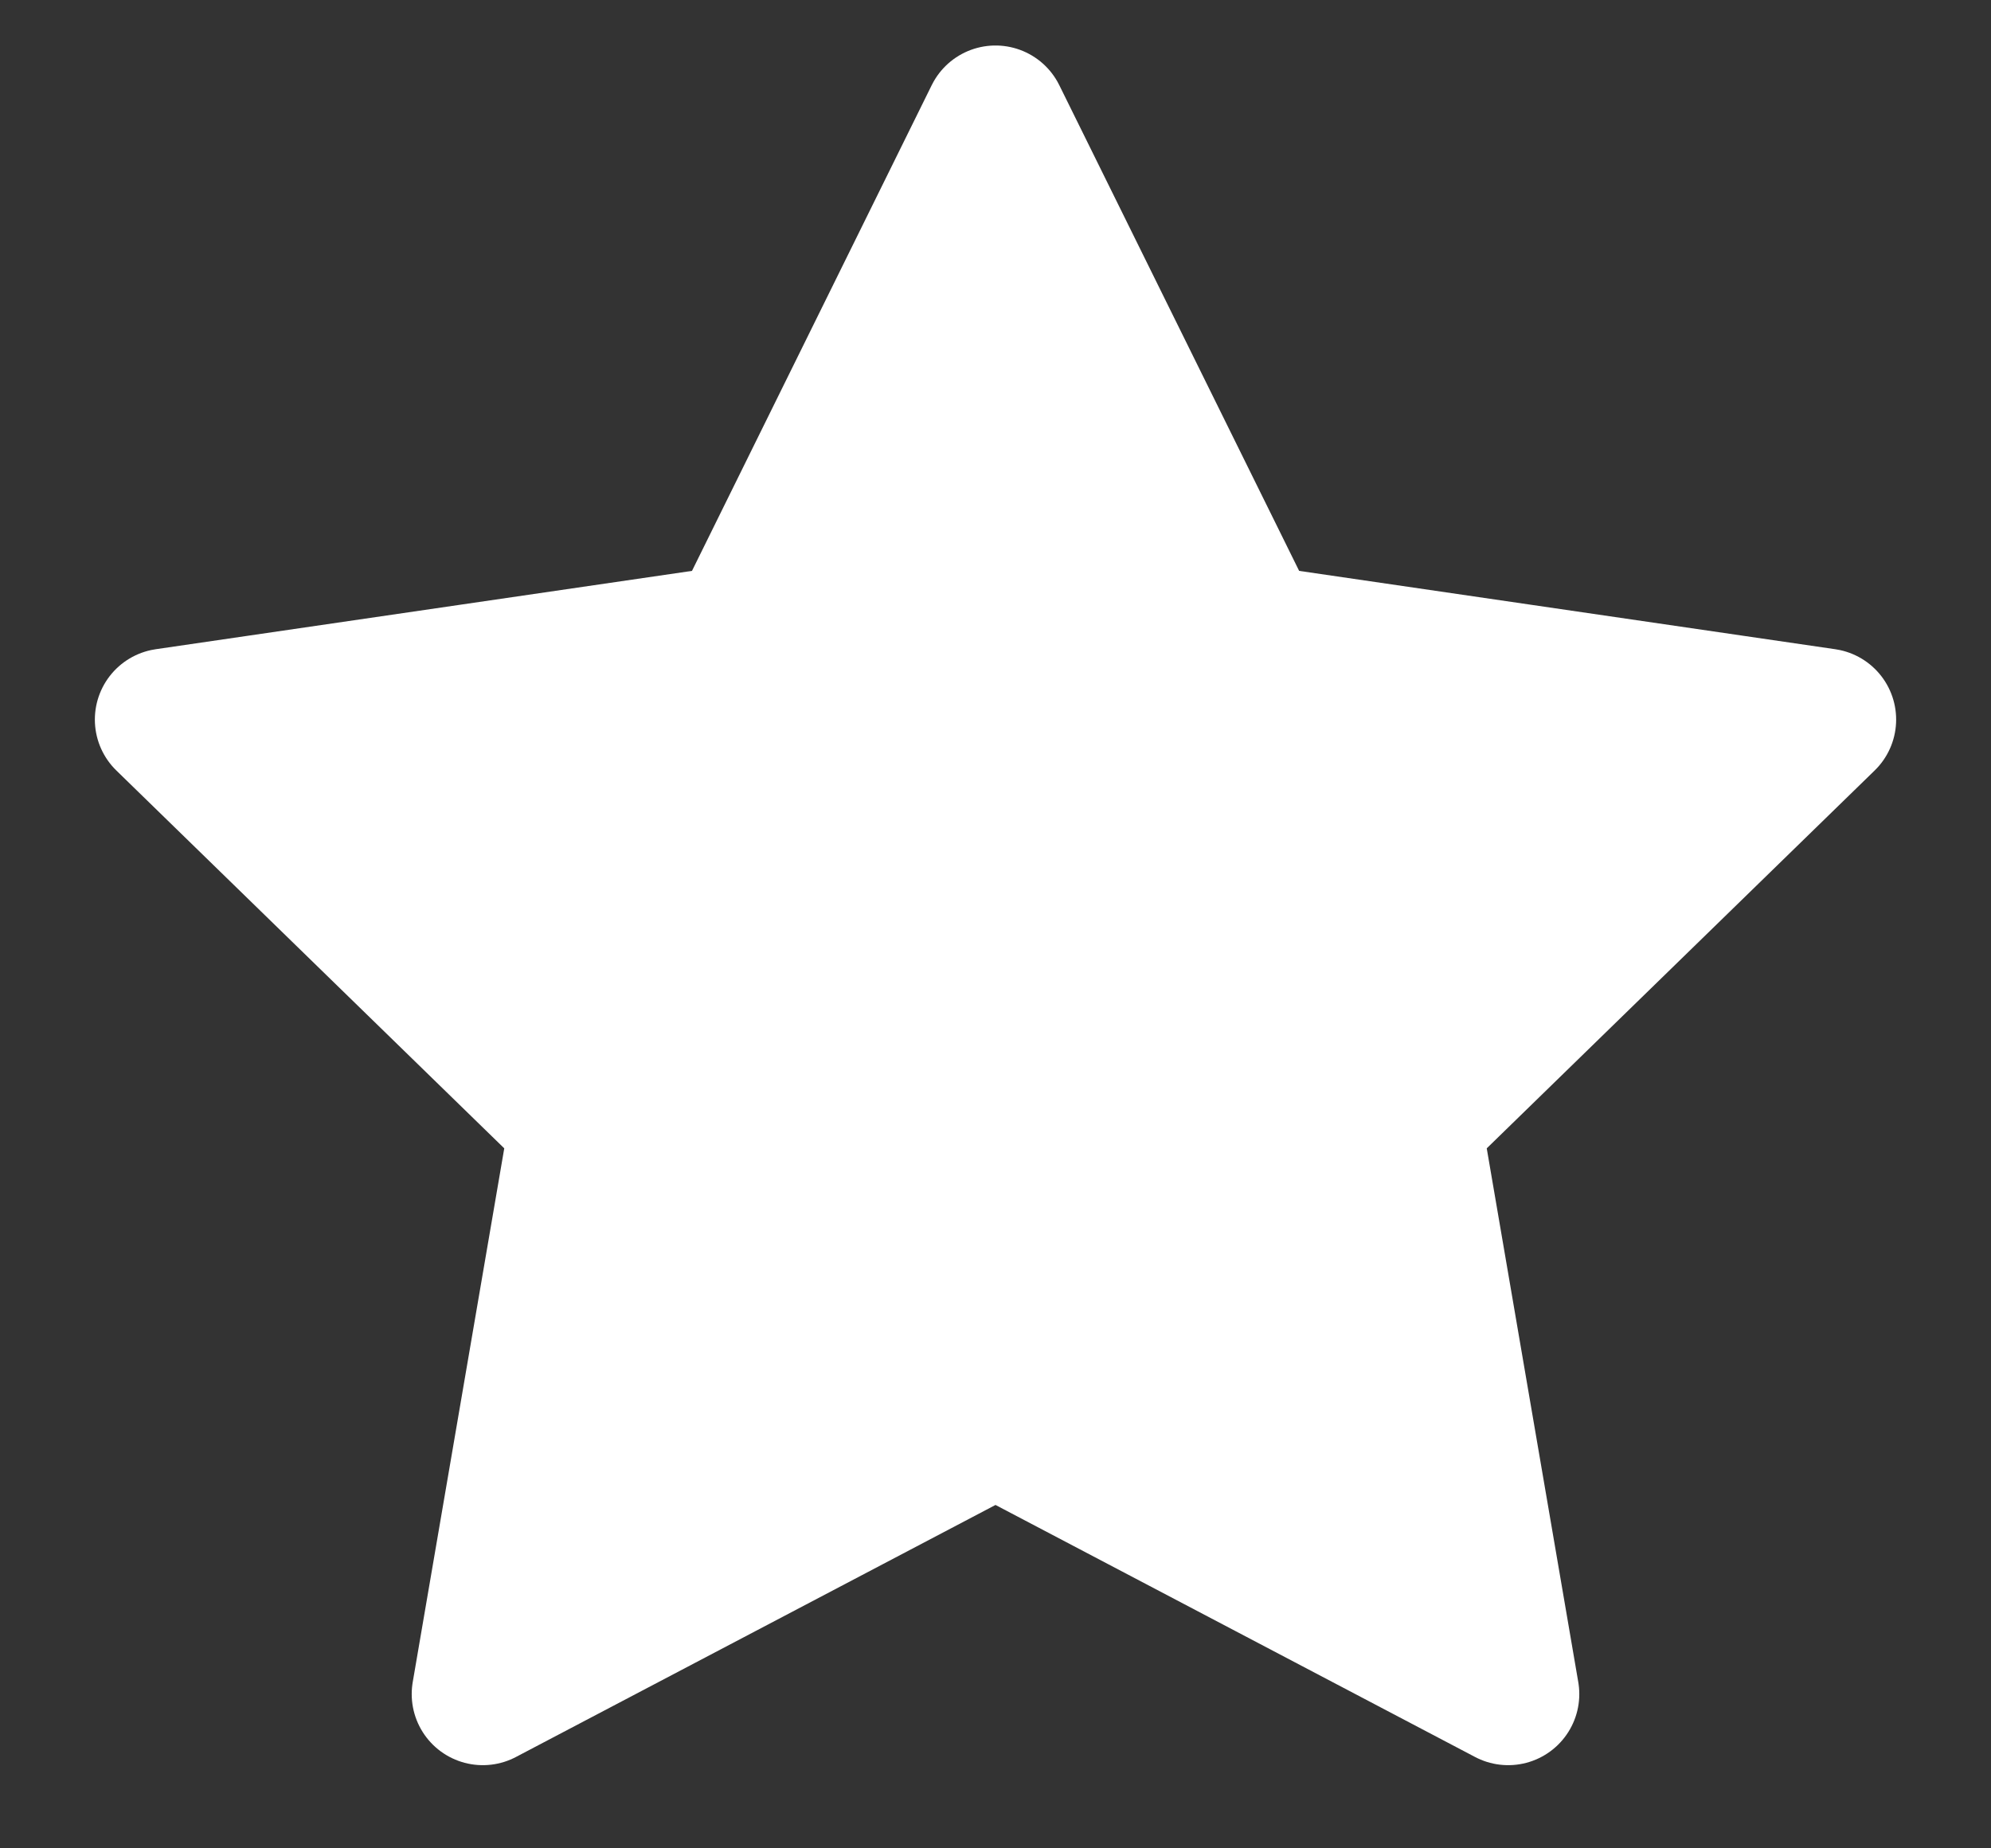 <svg width="14" height="13" viewBox="0 0 14 13" fill="none" xmlns="http://www.w3.org/2000/svg">
<rect x="0" y="0" width="14" height="13" fill="#333333" stroke="none"/>
<path d="M7 0.82L8.803 4.472L12.833 5.061L9.917 7.902L10.605 11.915L7 10.02L3.395 11.915L4.083 7.902L1.167 5.061L5.198 4.472L7 0.82Z" fill="white" stroke="white" stroke-linecap="round" stroke-linejoin="round"/>
</svg>
